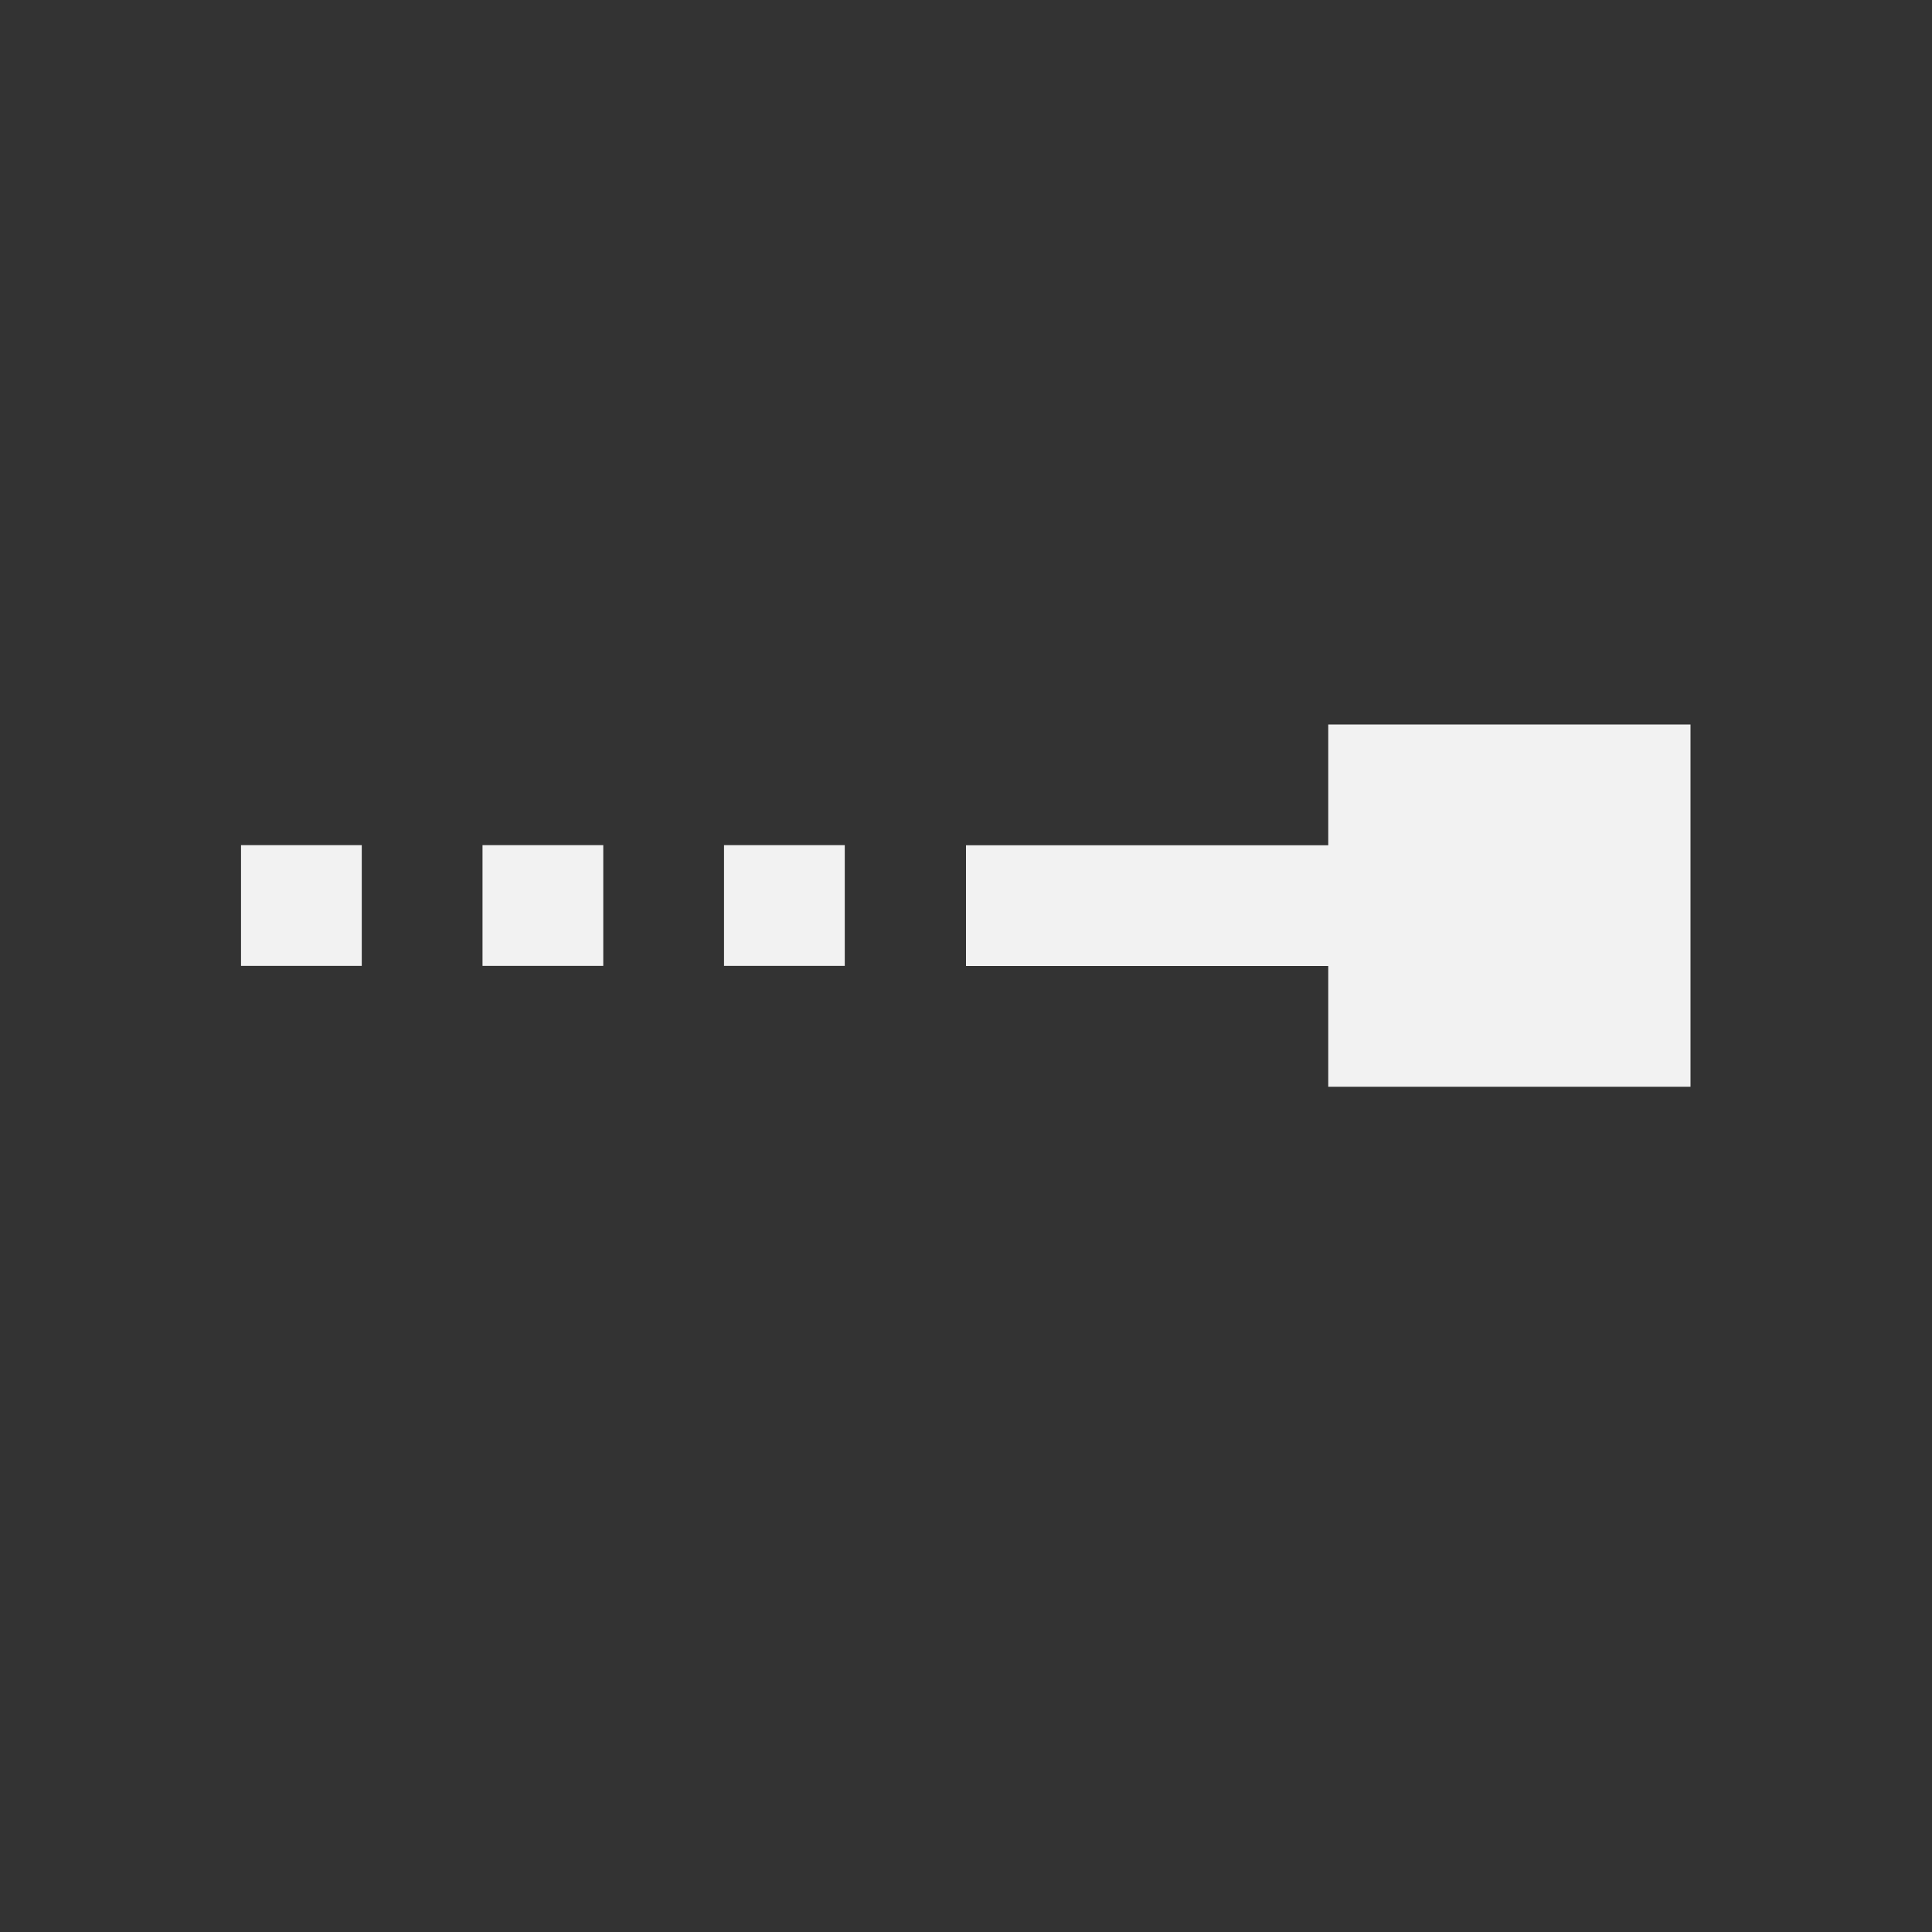 <?xml version="1.0" encoding="UTF-8" standalone="no"?>
<svg xmlns="http://www.w3.org/2000/svg" width="16" height="16" version="1.1">
 <rect width="100%" height="100%" fill="#333333" stroke="none"/>
 <g transform="translate(-421.714,-531.791)">
  <path style="opacity:1;fill:#f2f2f2;fill-opacity:1;" d="m 435.714,537.791 0,1 0,1 0,1 -3,0 0,-1 -3,0 0,-1 3,0 0,-1 3,0 z"/>
  <rect style="opacity:1;fill:#f2f2f2;fill-opacity:1;" width="1" height="1" x="427.71" y="538.79"/>
  <rect style="opacity:1;fill:#f2f2f2;fill-opacity:1;" width="1" height="1" x="425.71" y="538.79"/>
  <rect style="opacity:1;fill:#f2f2f2;fill-opacity:1;" width="1" height="1" x="423.71" y="538.79"/>
 </g>
</svg>
